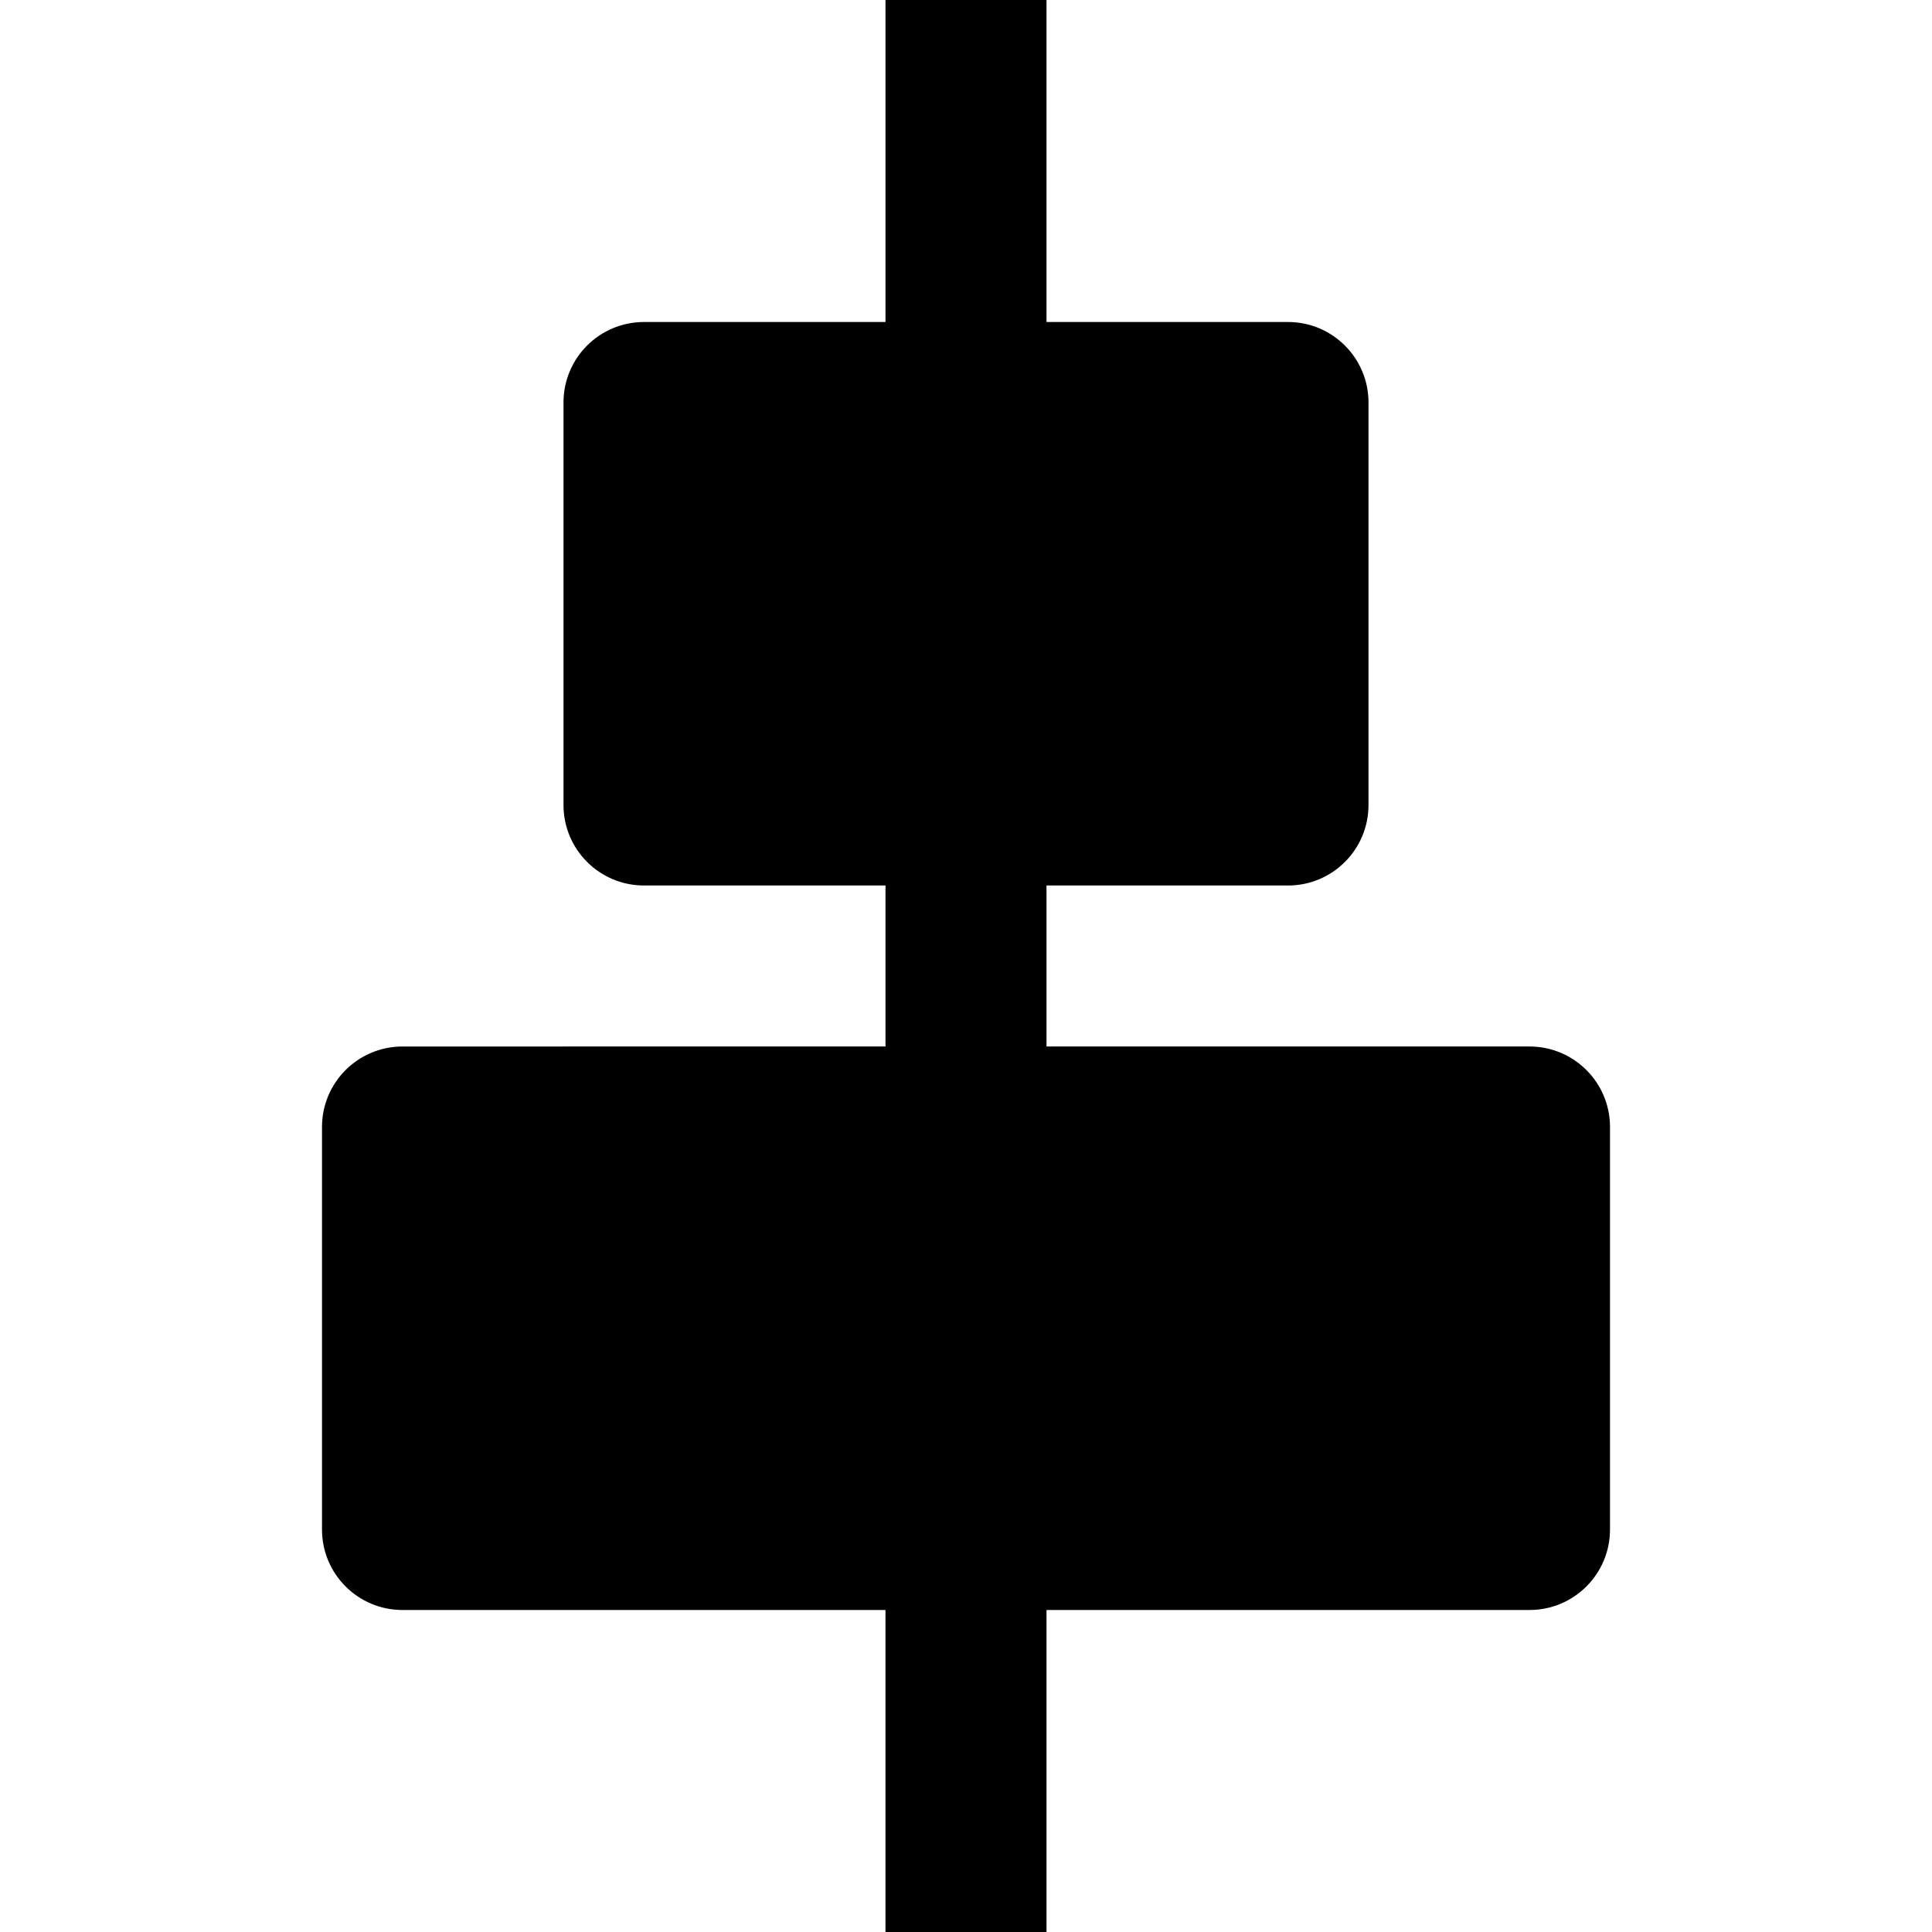 <?xml version="1.0" encoding="utf-8"?>
<!-- Generator: Adobe Illustrator 19.2.1, SVG Export Plug-In . SVG Version: 6.00 Build 0)  -->
<!DOCTYPE svg PUBLIC "-//W3C//DTD SVG 1.1//EN" "http://www.w3.org/Graphics/SVG/1.1/DTD/svg11.dtd">
<svg version="1.1" id="Layer_1" xmlns="http://www.w3.org/2000/svg" xmlns:xlink="http://www.w3.org/1999/xlink" x="0px" y="0px"
	 width="24px" height="24px" viewBox="0 0 24 24" enable-background="new 0 0 24 24" xml:space="preserve">
<path d="M13,24v-4h6c0.552,0,1-0.447,1-1v-5c0-0.553-0.448-1-1-1h-6v-2h3c0.552,0,1-0.447,1-1V5c0-0.553-0.448-1-1-1h-3V0h-2v4H8
	C7.448,4,7,4.447,7,5v5c0,0.553,0.448,1,1,1h3v2H5c-0.552,0-1,0.447-1,1v5c0,0.553,0.448,1,1,1h6v4H13z"/>
</svg>
